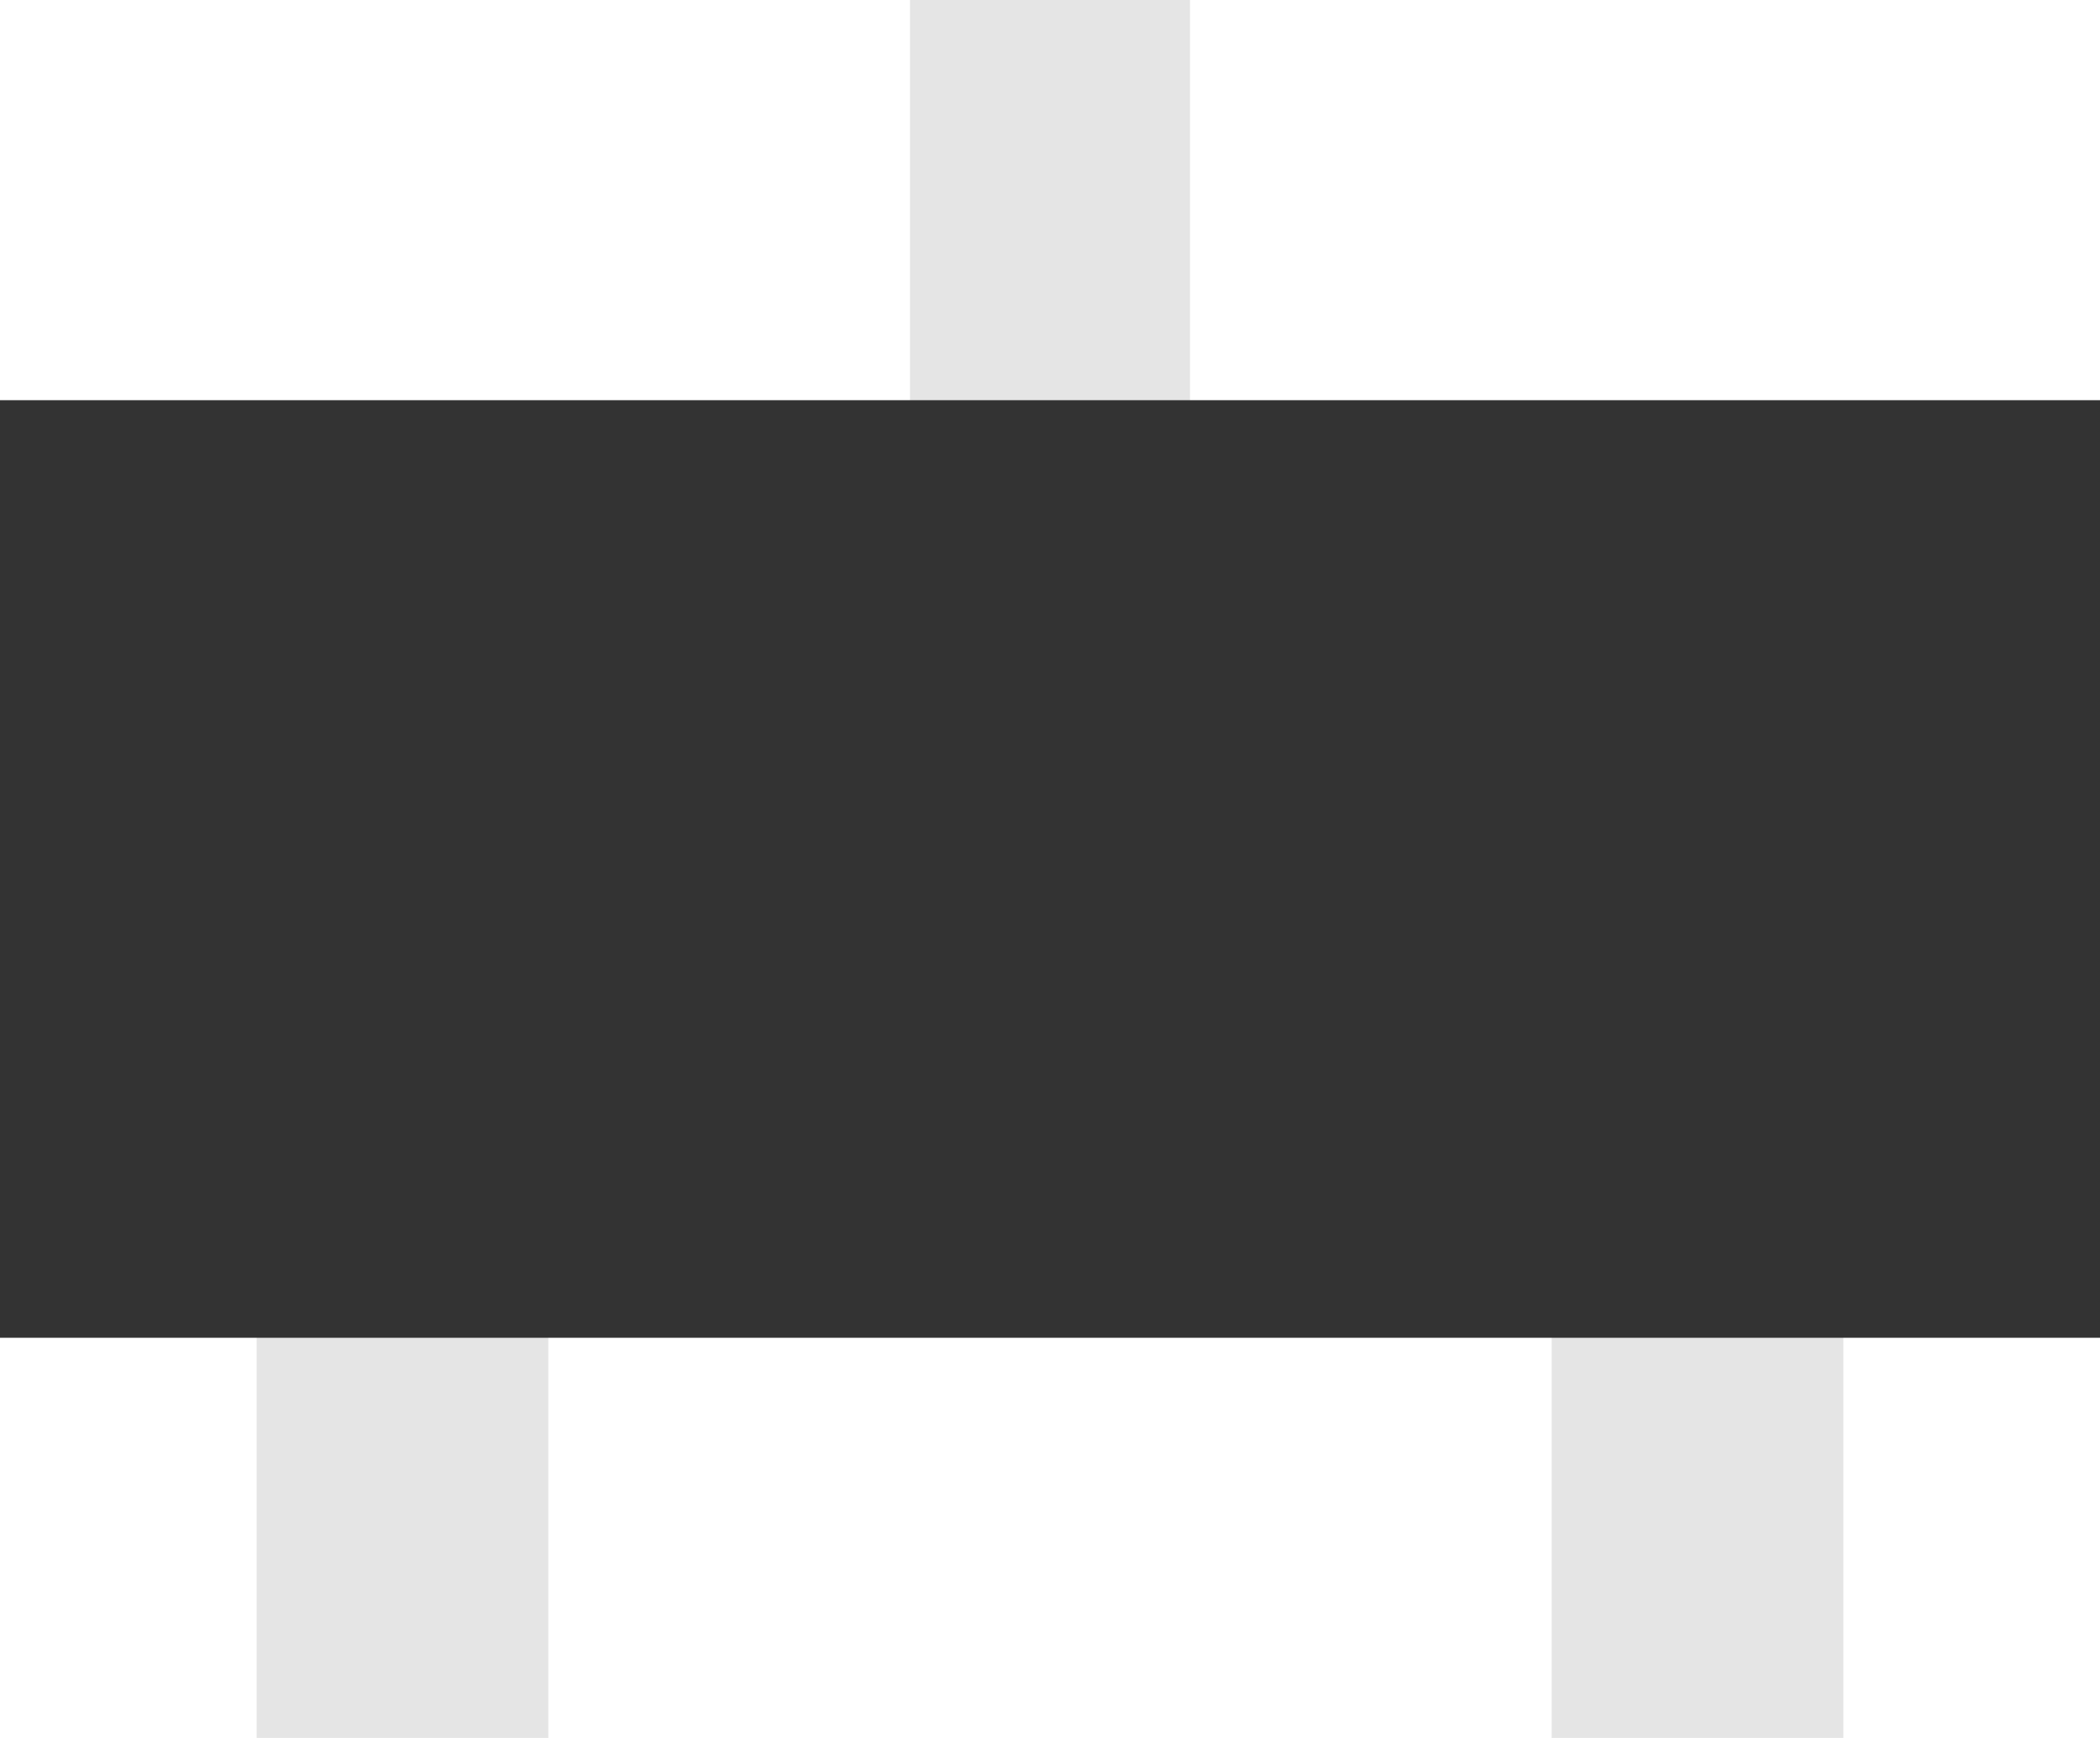 <?xml version="1.0" encoding="UTF-8" standalone="no"?>
<!-- Creator: CorelDRAW -->

<svg
   xmlns:dc="http://purl.org/dc/elements/1.1/"
   xmlns:cc="http://creativecommons.org/ns#"
   xmlns:rdf="http://www.w3.org/1999/02/22-rdf-syntax-ns#"
   xmlns:svg="http://www.w3.org/2000/svg"
   xmlns="http://www.w3.org/2000/svg"
   xmlns:sodipodi="http://sodipodi.sourceforge.net/DTD/sodipodi-0.dtd"
   xmlns:inkscape="http://www.inkscape.org/namespaces/inkscape"
   xml:space="preserve"
   width="2.9mm"
   height="2.4mm"
   style="fill-rule:evenodd;image-rendering:optimizeQuality;shape-rendering:geometricPrecision;text-rendering:geometricPrecision"
   viewBox="0 0 114.26 94.56"
   version="1.1"
   id="svg13"
   sodipodi:docname="SOT23_img.svg"
   inkscape:version="0.92.4 (5da689c313, 2019-01-14)"><sodipodi:namedview
   pagecolor="#ffffff"
   bordercolor="#666666"
   borderopacity="1"
   objecttolerance="10"
   gridtolerance="10"
   guidetolerance="10"
   inkscape:pageopacity="0"
   inkscape:pageshadow="2"
   inkscape:window-width="3840"
   inkscape:window-height="2097"
   id="namedview15"
   showgrid="true"
   units="mm"
   inkscape:zoom="90.270283"
   inkscape:cx="9.5704118"
   inkscape:cy="3.267416"
   inkscape:window-x="-8"
   inkscape:window-y="-8"
   inkscape:window-maximized="1"
   inkscape:current-layer="svg13"
   inkscape:snap-global="true"
   inkscape:snap-grids="true"
   inkscape:snap-to-guides="false"><inkscape:grid
     type="xygrid"
     id="grid817"
     units="mm"
     spacingx="19.7"
     spacingy="19.7"
     empspacing="5"
     dotted="false" /></sodipodi:namedview>
 <defs
   id="defs4">
  <style
   type="text/css"
   id="style2">
   <![CDATA[
    .fil0 {fill:#996633}
    .fil1 {fill:#E5E5E5}
   ]]>
  </style>
 
  
  
  
 <pattern
   y="0"
   x="0"
   height="6"
   width="6"
   patternUnits="userSpaceOnUse"
   id="EMFhbasepattern" /><pattern
   y="0"
   x="0"
   height="6"
   width="6"
   patternUnits="userSpaceOnUse"
   id="EMFhbasepattern-8" /><pattern
   y="0"
   x="0"
   height="6"
   width="6"
   patternUnits="userSpaceOnUse"
   id="EMFhbasepattern-5" /><pattern
   y="0"
   x="0"
   height="6"
   width="6"
   patternUnits="userSpaceOnUse"
   id="EMFhbasepattern-9" /></defs>
 
<path
   id="path870"
   d="M 49.513,39.193 H 64.747 V 4.7993122e-6 H 49.513 Z"
   style="fill:#e5e5e5;fill-opacity:1;fill-rule:evenodd;stroke:none;stroke-width:1.037"
   inkscape:connector-curvature="0" /><path
   id="path872"
   d="M 13.965,94.56 H 29.835 V 62.833 H 13.965 Z"
   style="fill:#e5e5e5;fill-opacity:1;fill-rule:evenodd;stroke:none;stroke-width:1.037"
   inkscape:connector-curvature="0" /><path
   id="path874"
   d="M 84.425,94.56 H 100.295 V 62.833 H 84.425 Z"
   style="fill:#e5e5e5;fill-opacity:1;fill-rule:evenodd;stroke:none;stroke-width:1.037"
   inkscape:connector-curvature="0" /><path
   id="path876"
   d="M 0,72.786 H 114.26 V 21.774 H 0 Z"
   style="fill:#333333;fill-opacity:1;fill-rule:evenodd;stroke:none;stroke-width:1.037"
   inkscape:connector-curvature="0" /></svg>